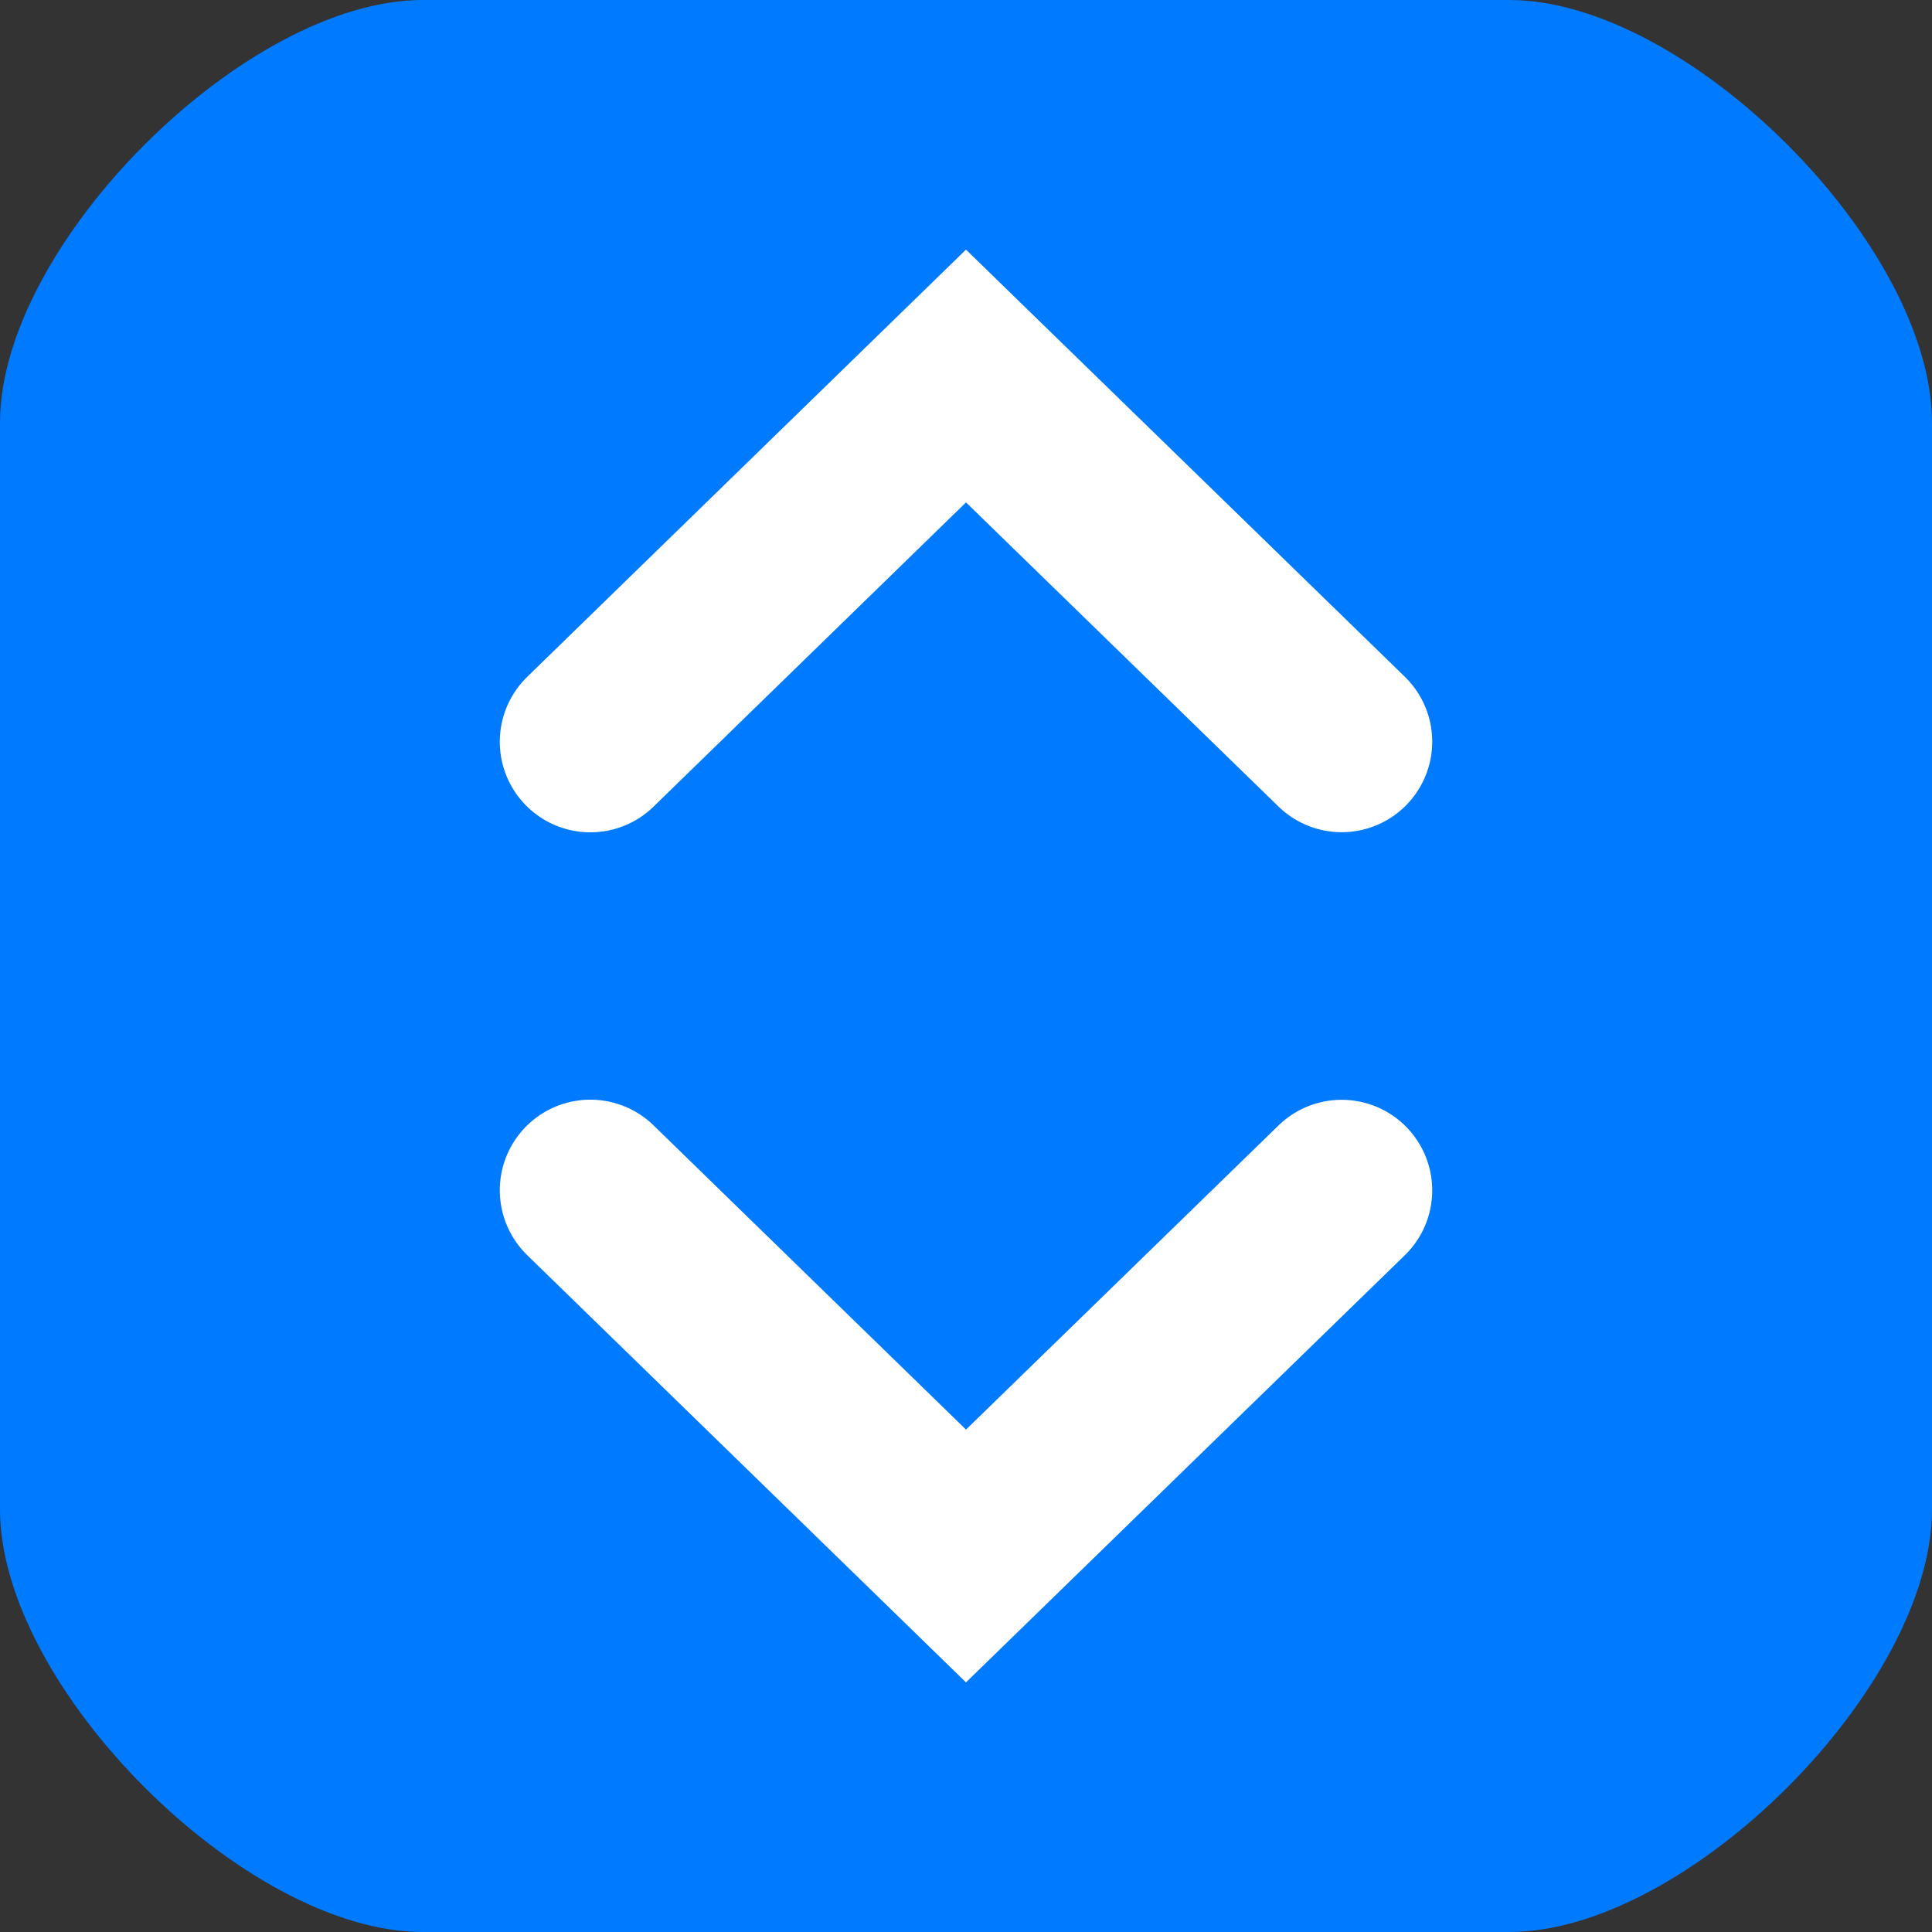 <svg xmlns="http://www.w3.org/2000/svg" viewBox="0 0 16 16"><rect x="0" y="0" width="16" height="16" fill="#333333" stroke="none"/><path fill="rgb(0, 122, 255)" d="M12.5,16c1.473,0,3.5-2.027,3.5-3.5v-9C16,2.027,13.973,0,12.5,0h-9C2.027,0,0,2.027,0,3.5v9C0,13.973,2.027,16,3.5,16"/><path fill="none" stroke="#ffffff" stroke-width="1.5" stroke-linecap="round" stroke-miterlimit="10" d="M4.889,6.143L8,3.114 l3.111,3.028 M4.889,9.857L8,12.886l3.111-3.028"/></svg>
